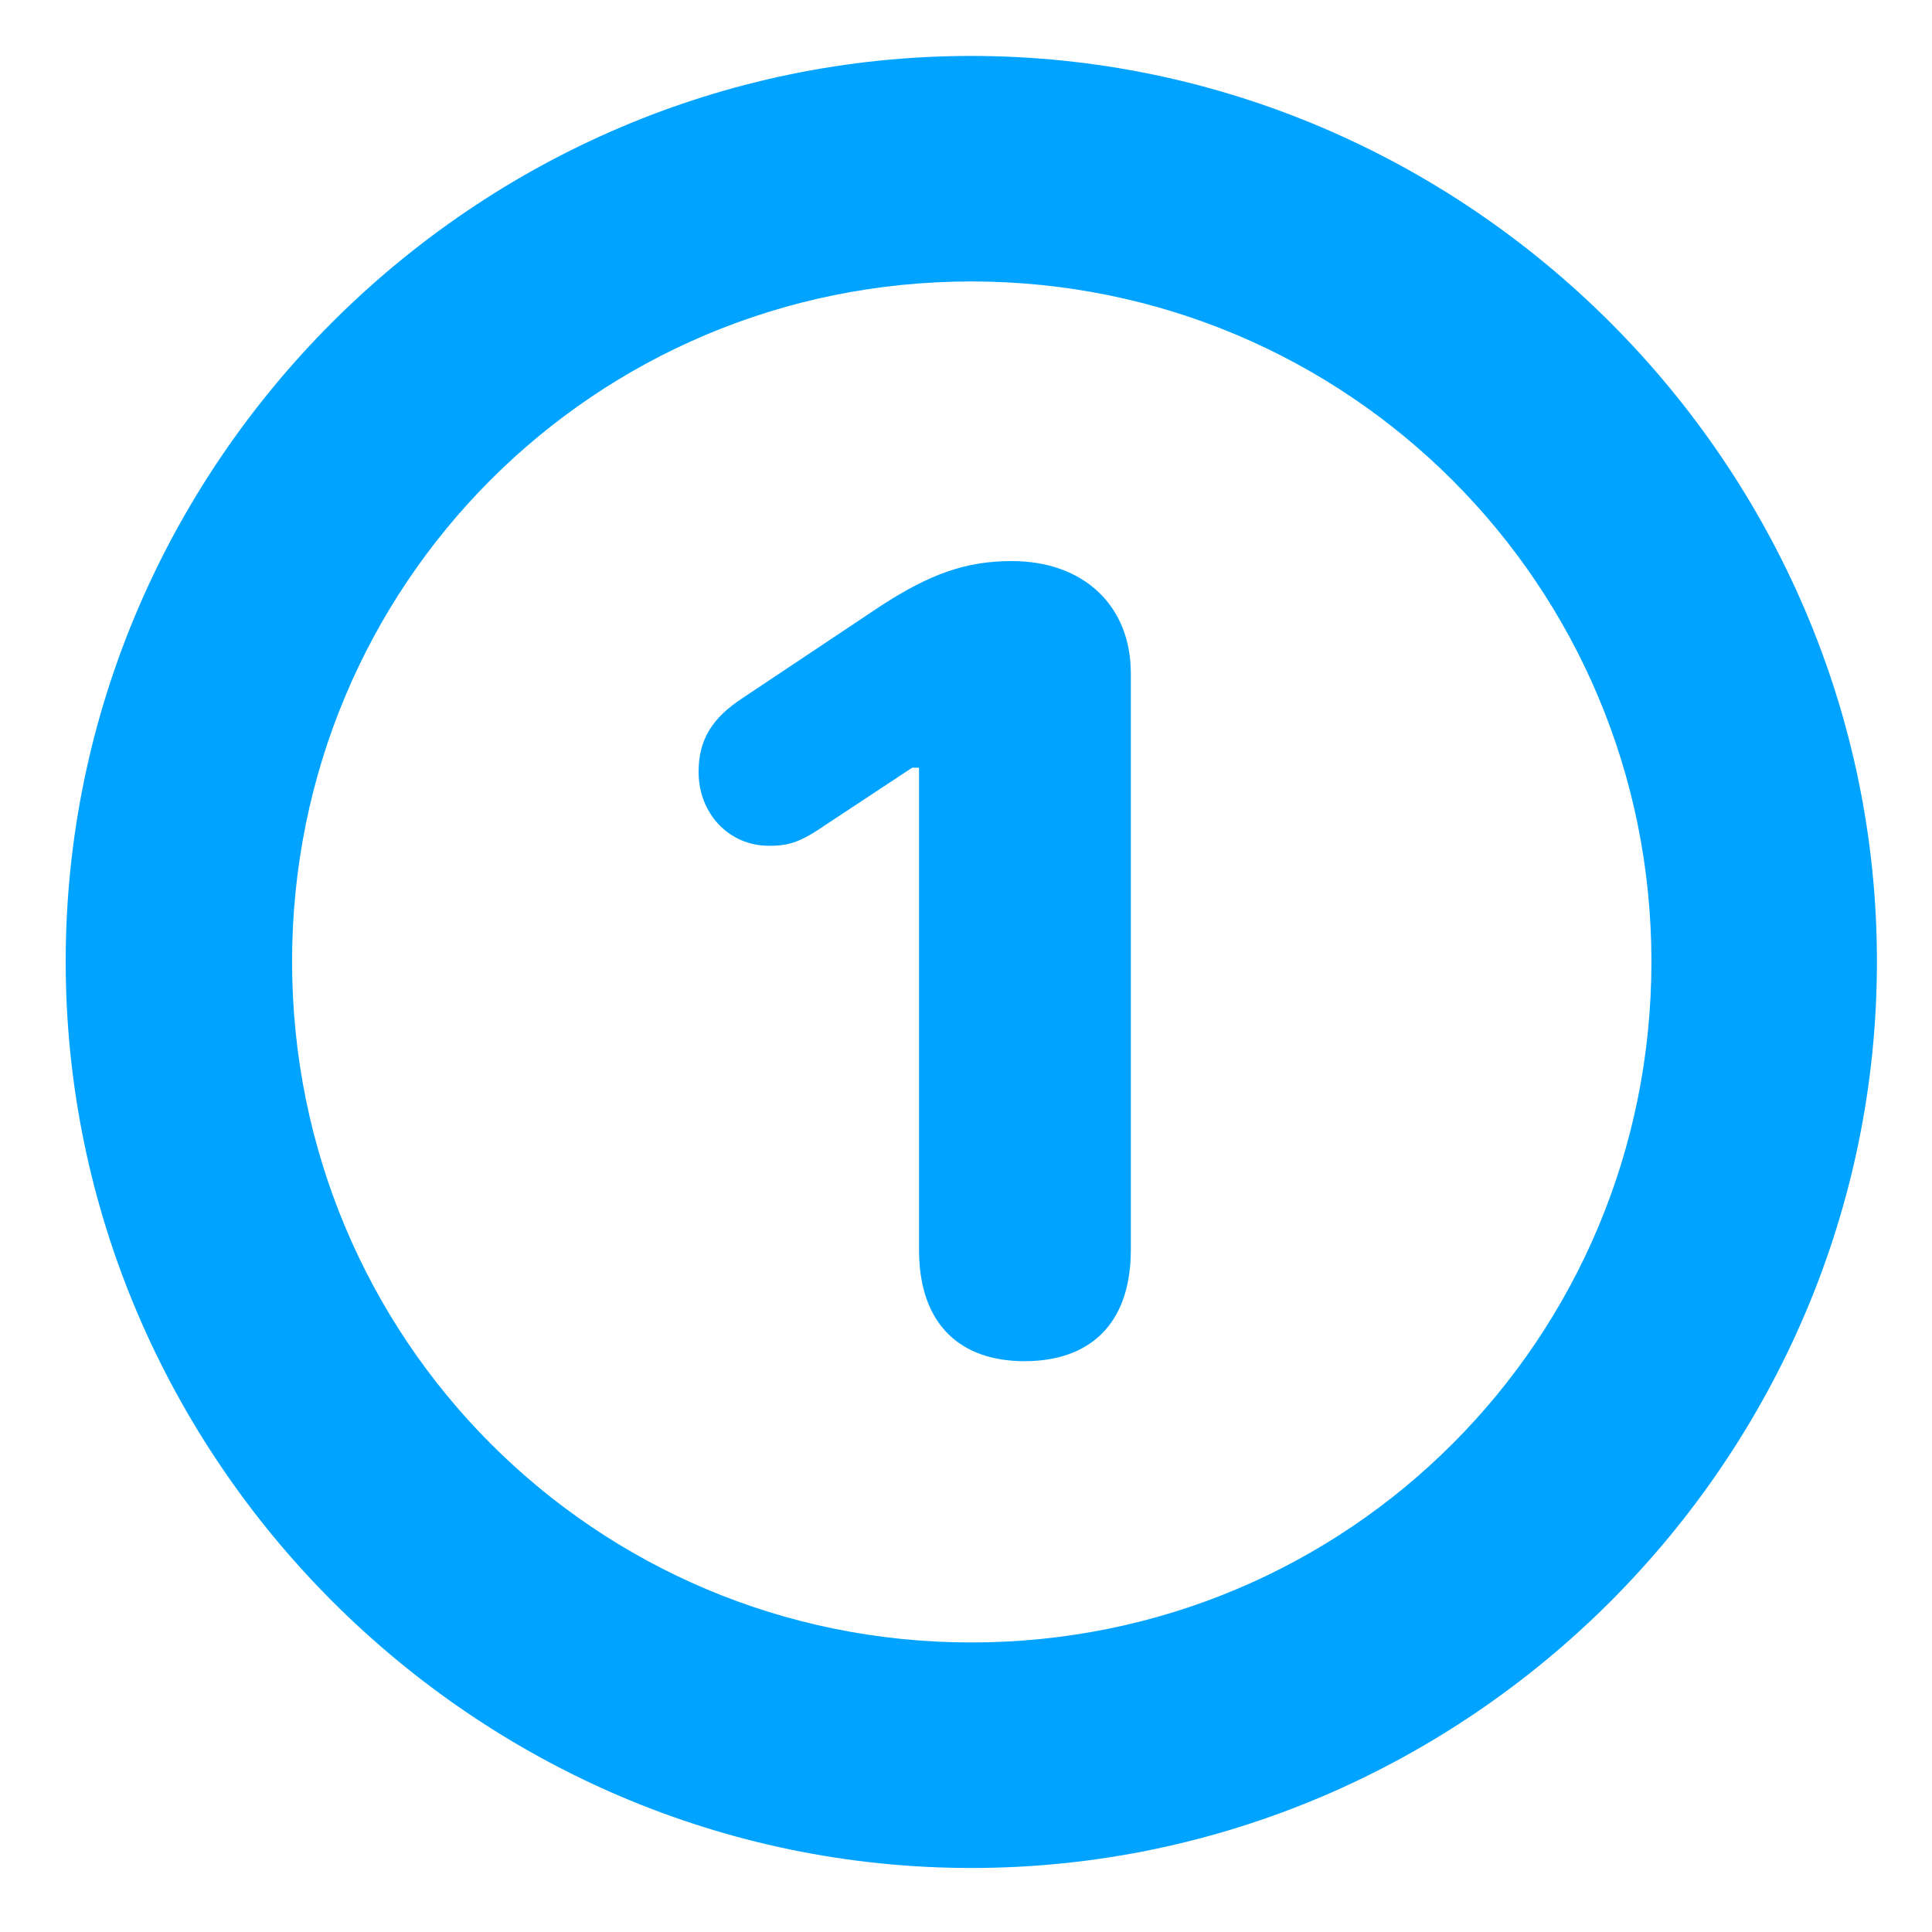 <svg width="22" height="22" viewBox="0 0 22 22" fill="none" xmlns="http://www.w3.org/2000/svg">
<path d="M11.06 21.271C5.406 21.271 0.748 16.613 0.748 10.949C0.748 5.295 5.396 0.637 11.06 0.637C16.715 0.637 21.373 5.295 21.373 10.949C21.373 16.613 16.725 21.271 11.06 21.271ZM11.06 18.703C15.357 18.703 18.805 15.246 18.805 10.949C18.805 6.662 15.348 3.205 11.06 3.205C6.764 3.205 3.326 6.662 3.326 10.949C3.326 15.246 6.773 18.703 11.06 18.703ZM11.666 15.5C10.943 15.5 10.465 15.09 10.465 14.23V8.742H10.387L9.381 9.406C9.098 9.602 8.961 9.631 8.756 9.631C8.297 9.631 7.955 9.26 7.955 8.791C7.955 8.42 8.111 8.176 8.453 7.951L10.035 6.896C10.592 6.535 11.002 6.389 11.52 6.389C12.34 6.389 12.877 6.896 12.877 7.668V14.23C12.877 15.09 12.398 15.5 11.666 15.5Z" fill="#00A3FF"/>
</svg>
